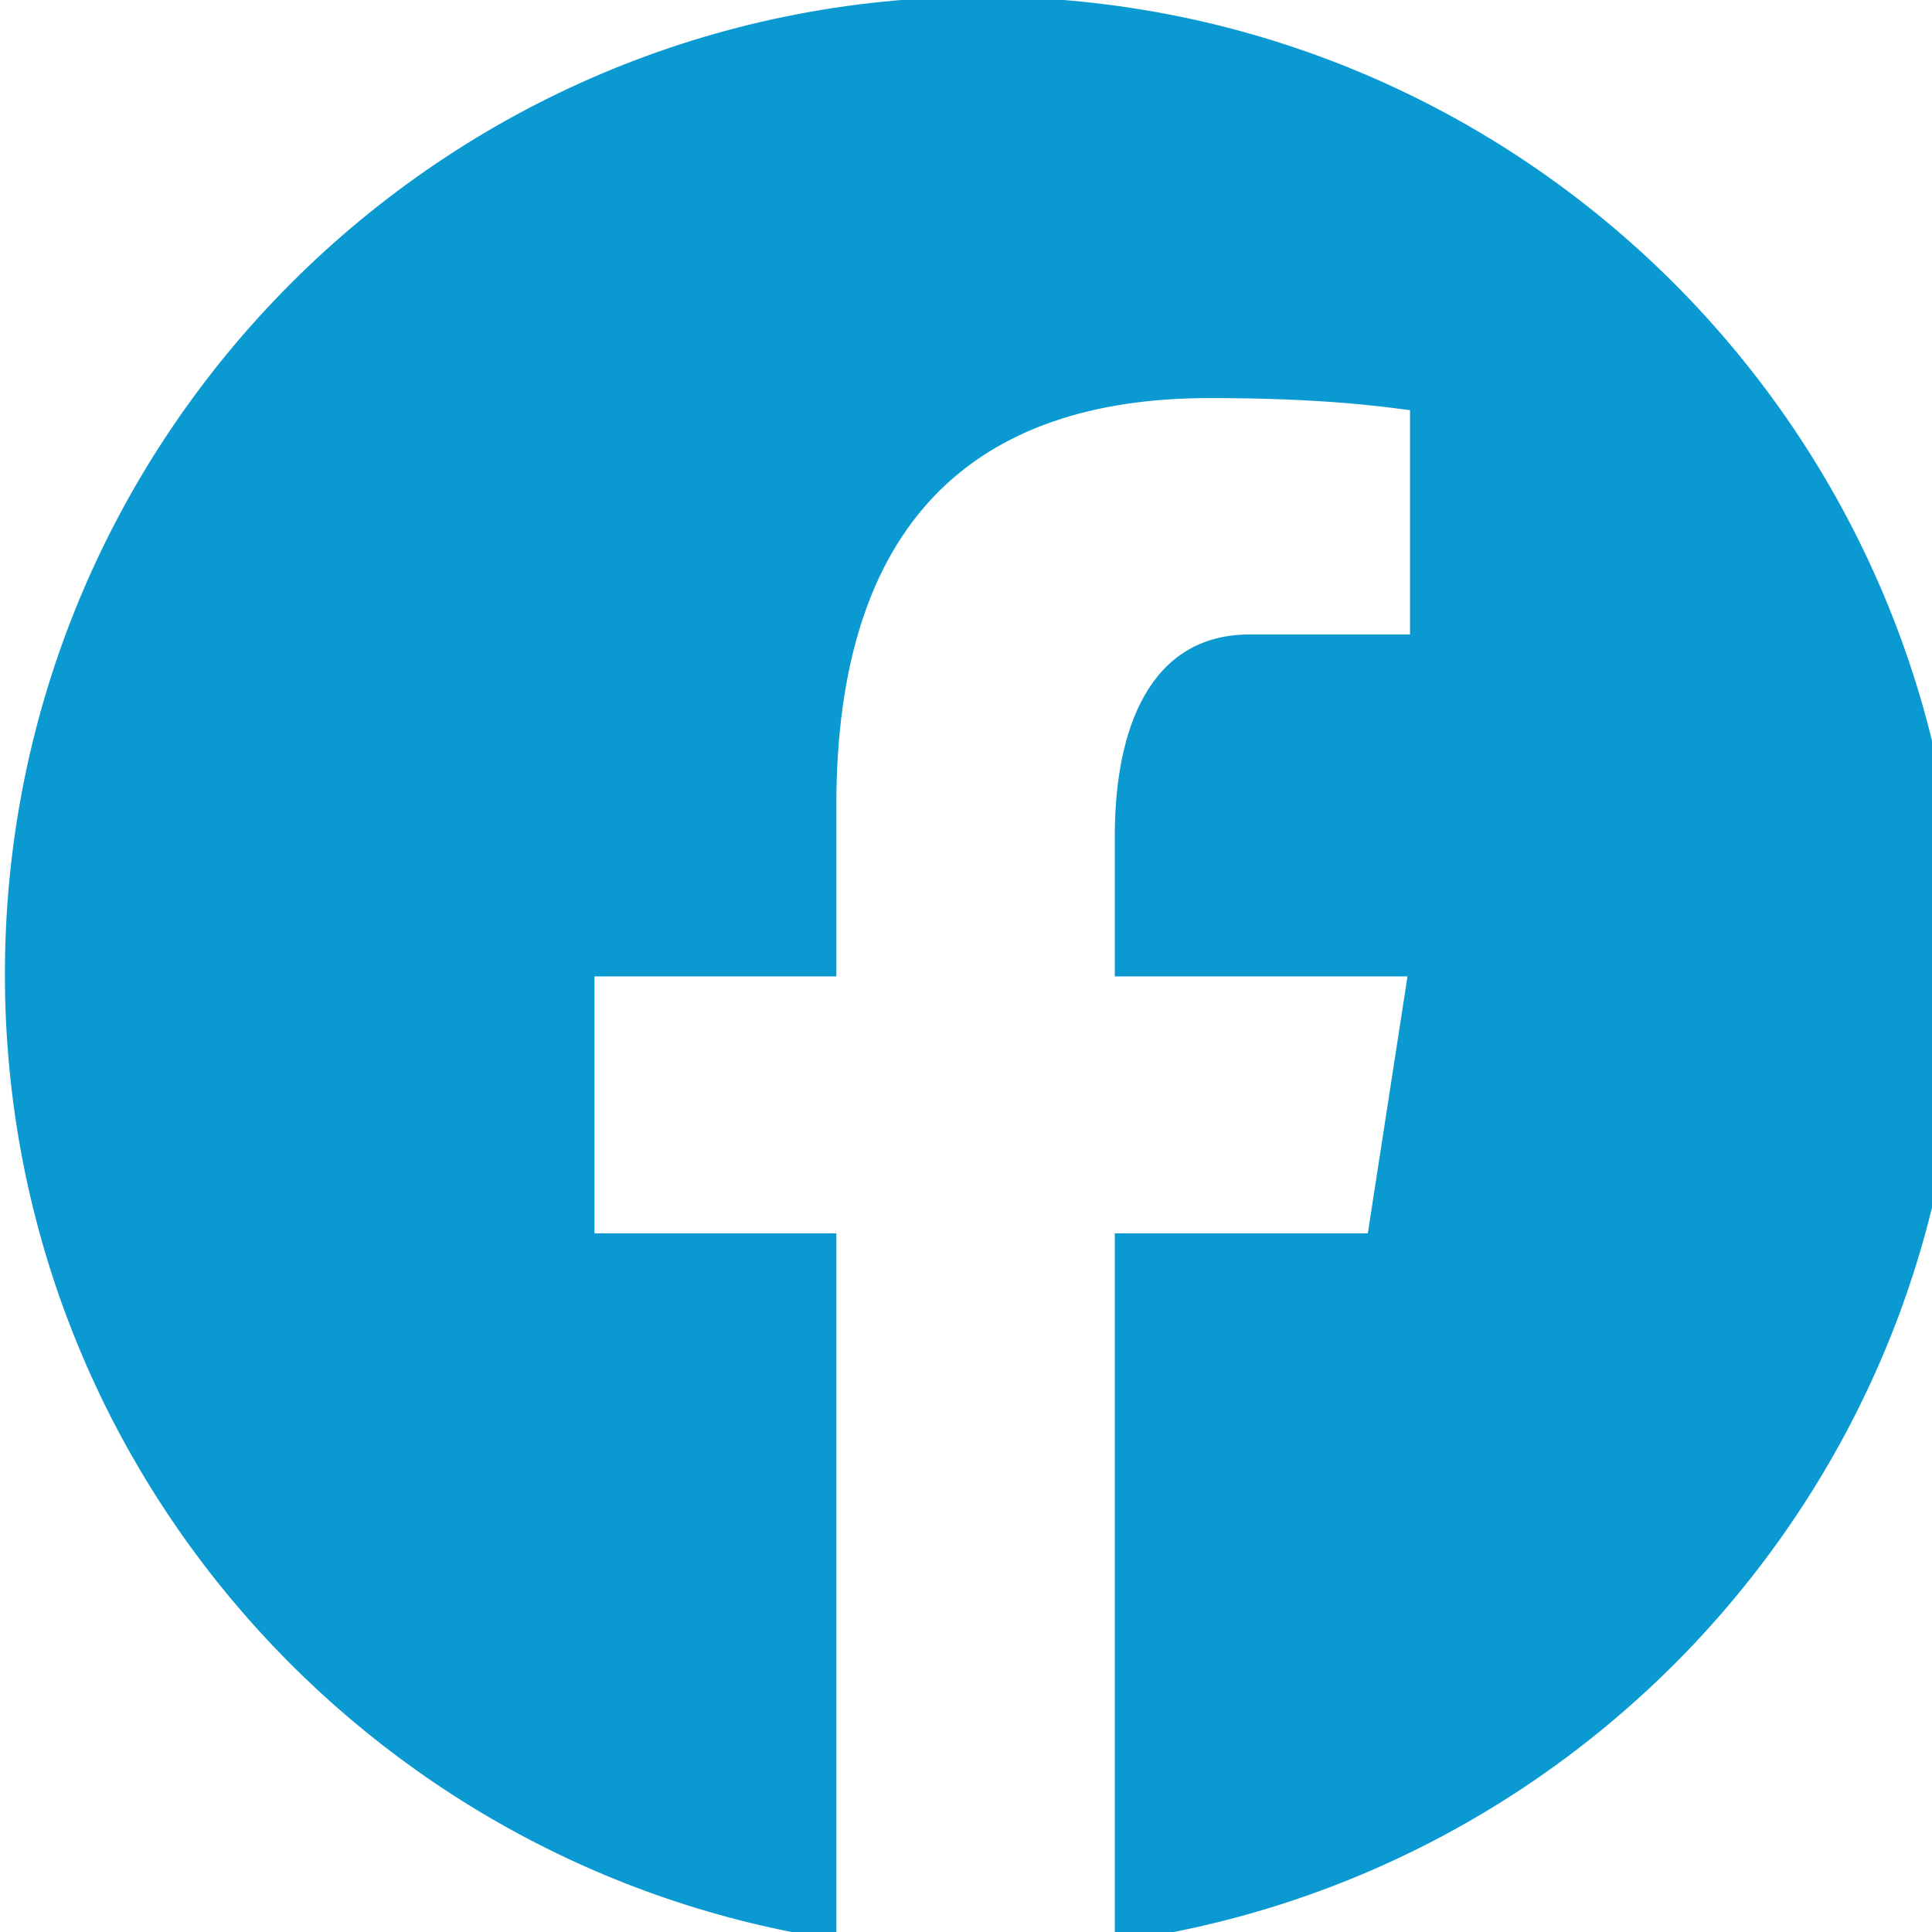 <?xml version="1.0" encoding="UTF-8" standalone="no"?>
<svg
   xmlns:dc="http://purl.org/dc/elements/1.1/"
   xmlns:cc="http://creativecommons.org/ns#"
   xmlns:rdf="http://www.w3.org/1999/02/22-rdf-syntax-ns#"
   xmlns:svg="http://www.w3.org/2000/svg"
   xmlns="http://www.w3.org/2000/svg"
   xmlns:sodipodi="http://sodipodi.sourceforge.net/DTD/sodipodi-0.dtd"
   xmlns:inkscape="http://www.inkscape.org/namespaces/inkscape"
   viewBox="0 0 30 30"
   version="1.1"
   id="svg4"
   sodipodi:docname="icons8-facebook (1).svg"
   inkscape:export-filename="C:\Users\lexle\Desktop\icons8-facebook (1).png"
   inkscape:export-xdpi="57.599998"
   inkscape:export-ydpi="57.599998"
   inkscape:version="0.92.4 (5da689c313, 2019-01-14)">
  <defs
     id="defs8" />
  <sodipodi:namedview
     pagecolor="#ffffff"
     bordercolor="#666666"
     borderopacity="1"
     objecttolerance="10"
     gridtolerance="10"
     guidetolerance="10"
     inkscape:pageopacity="0"
     inkscape:pageshadow="2"
     inkscape:window-width="1366"
     inkscape:window-height="705"
     id="namedview6"
     showgrid="false"
     inkscape:zoom="7.8666667"
     inkscape:cx="38.072034"
     inkscape:cy="15"
     inkscape:window-x="-8"
     inkscape:window-y="-8"
     inkscape:window-maximized="1"
     inkscape:current-layer="svg4" />
  <g
     id="g3719"
     transform="matrix(1.265,0,0,1.265,-0.02,0.013)">
    <path
      style="fill:#0a9ad1;"
       inkscape:connector-curvature="0"
       id="path2"
       d="m 12.076,-0.051 c -6.627,0 -12,5.373 -12,12 0,6.016 4.432,10.984 10.206,11.852 v -8.672 H 7.313 v -3.154 H 10.282 V 9.876 c 0,-3.475 1.693,-5 4.581,-5 1.383,0 2.115,0.103 2.461,0.149 v 2.753 h -1.97 c -1.226,0 -1.654,1.163 -1.654,2.473 v 1.724 h 3.593 l -0.487,3.154 h -3.106 v 8.697 c 5.857,-0.794 10.376,-5.802 10.376,-11.877 0,-6.627 -5.373,-12 -12,-12 z" />
  </g>
</svg>
